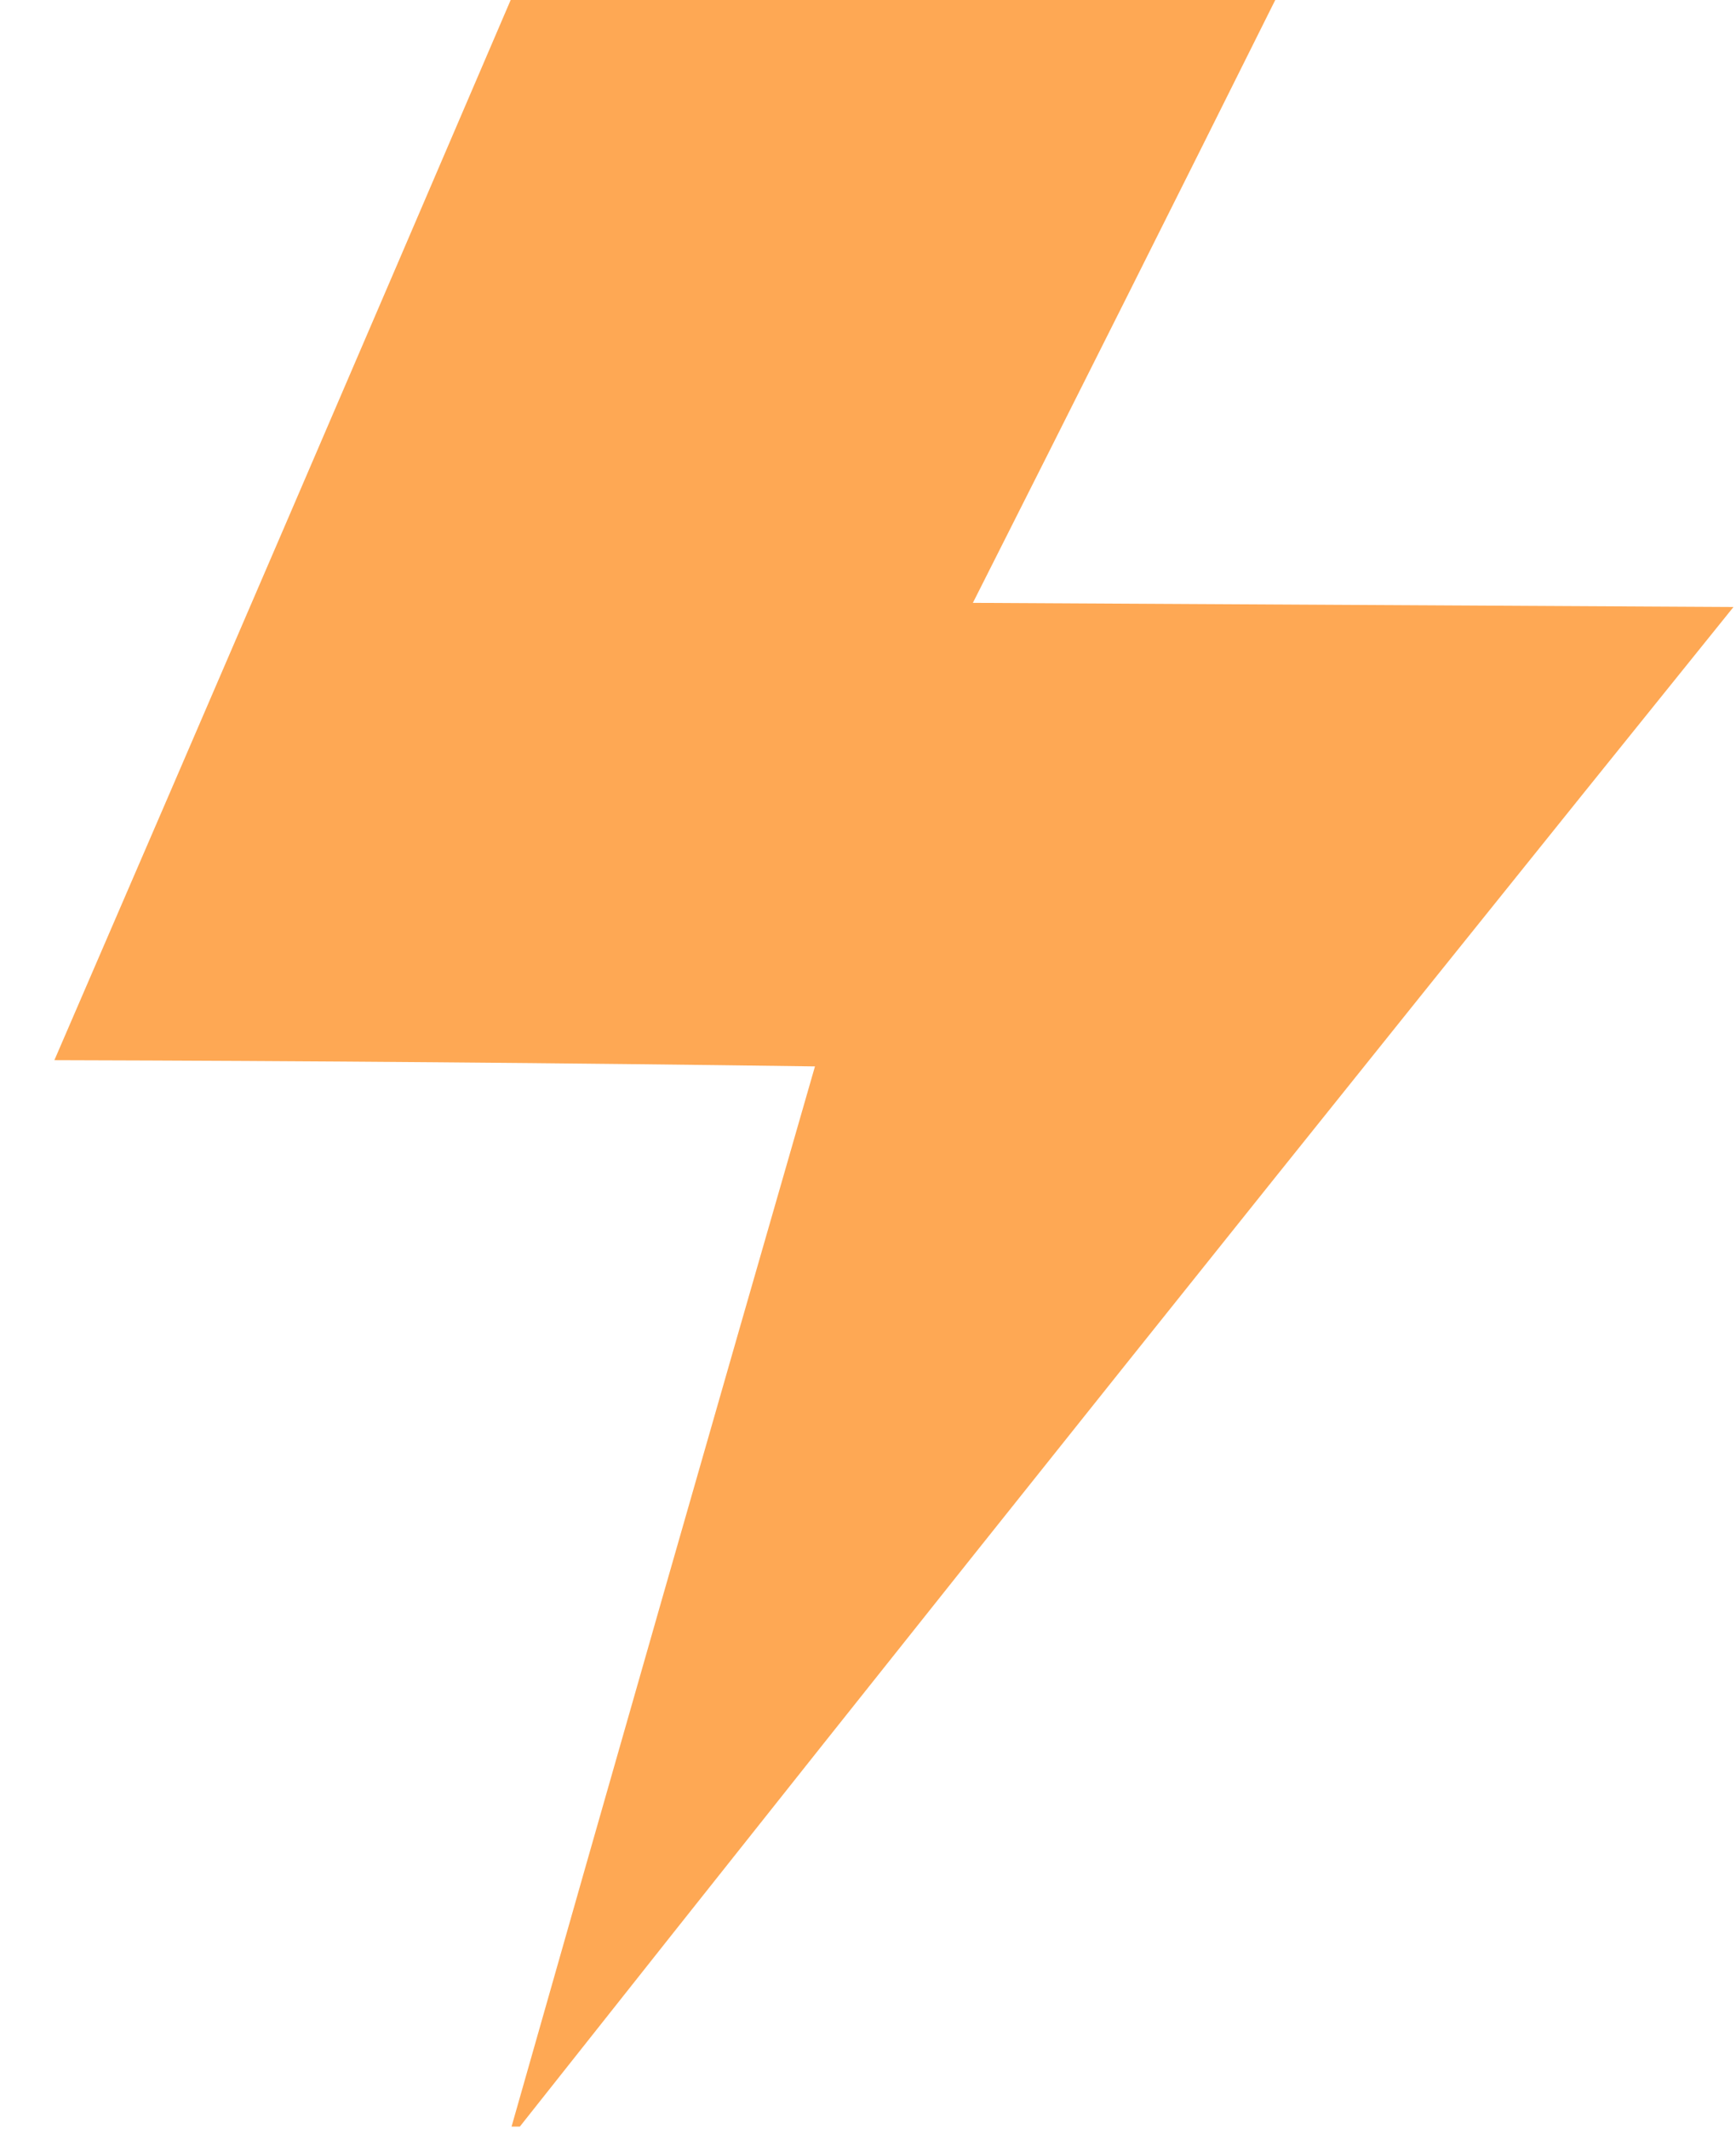 <svg width="31" height="38" viewBox="0 0 31 38" fill="none" xmlns="http://www.w3.org/2000/svg">
<path opacity="0.991" fill-rule="evenodd" clip-rule="evenodd" d="M9.135 -0.037C13.687 -0.037 18.239 -0.037 22.791 -0.037C20.995 3.566 19.189 7.166 17.373 10.762C21.9 10.786 26.428 10.811 30.955 10.836C23.687 19.848 16.463 28.89 9.283 37.963C9.234 37.963 9.184 37.963 9.135 37.963C10.929 31.652 12.735 25.343 14.553 19.037C10.026 18.975 5.498 18.938 0.971 18.926C3.703 12.608 6.424 6.287 9.135 -0.037Z" fill="#FEA753"/>
</svg>
